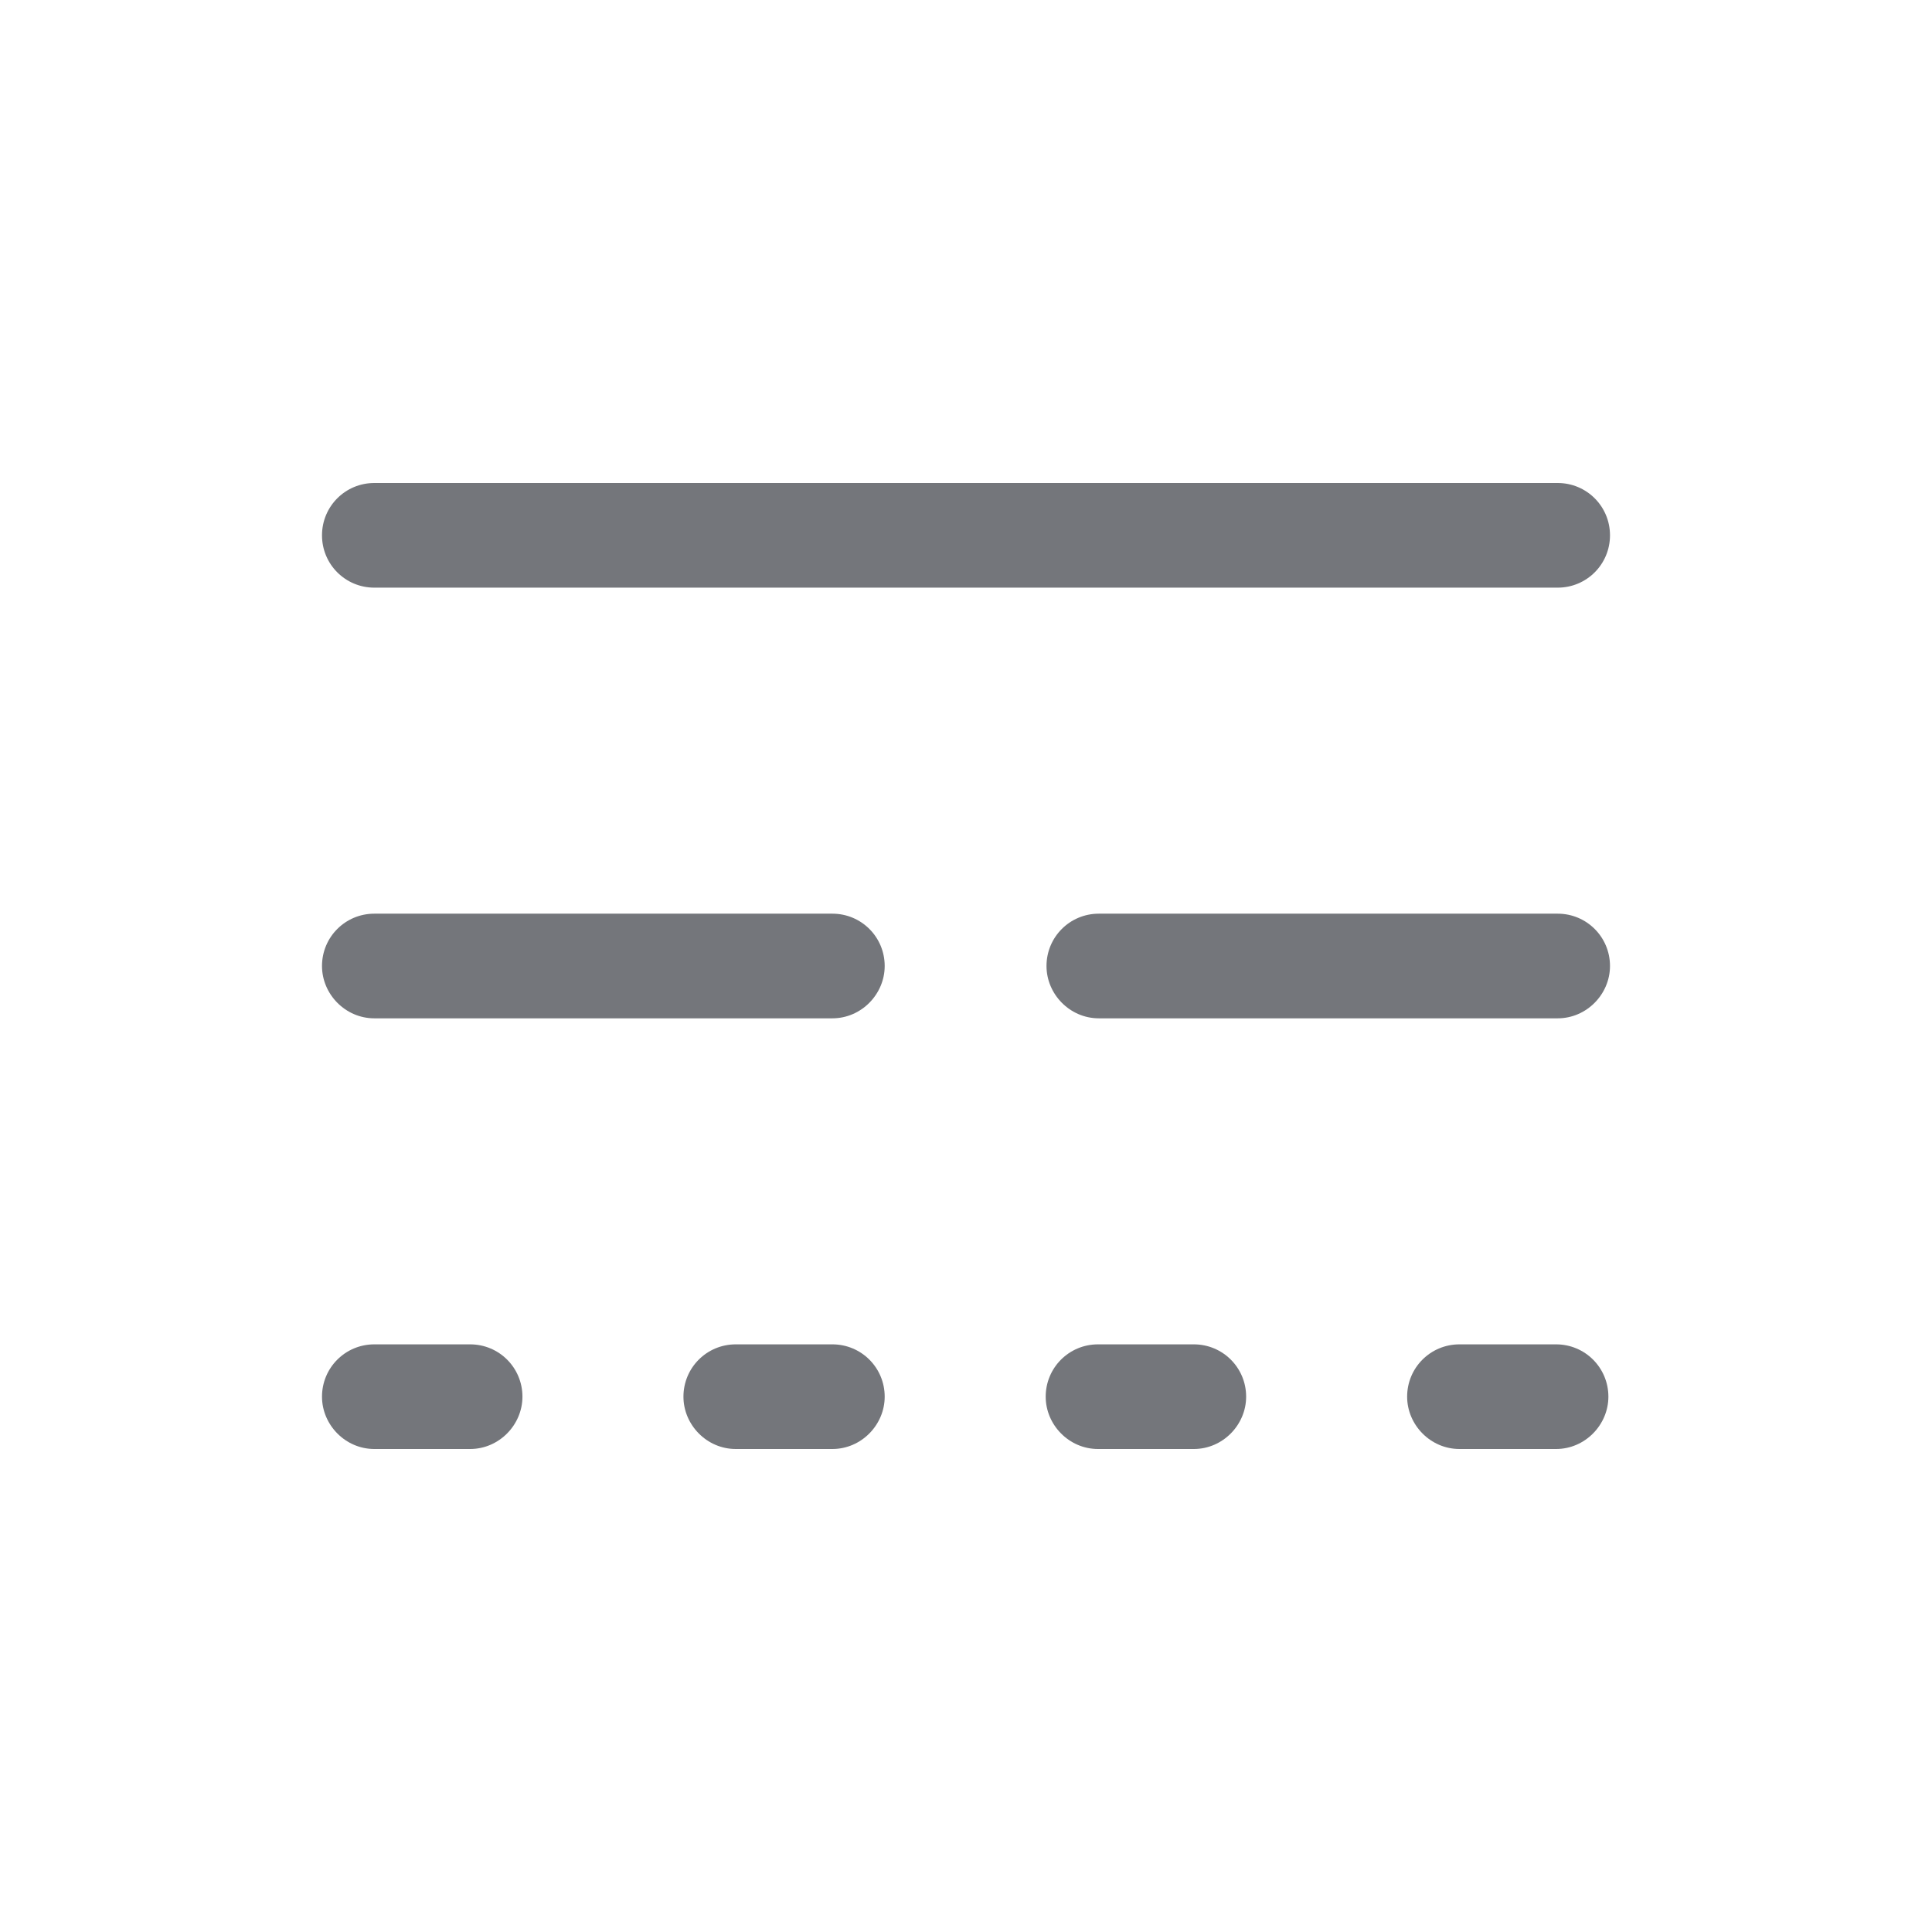 <svg xmlns="http://www.w3.org/2000/svg" fill="none" viewBox="0 0 24 24" focusable="false"><defs><clipPath id="Border_Style_Outline_svg__a"><path fill="#fff" fill-opacity="0" d="M0 0h24v24H0z"/></clipPath></defs><g clip-path="url(#Border_Style_Outline_svg__a)"><path fill="#74767B" fill-rule="evenodd" d="M4 6.65c0-.36.29-.65.65-.65h14.7c.36 0 .65.29.65.65s-.29.65-.65.65H4.65c-.36 0-.65-.29-.65-.65M4 12c0-.36.29-.65.65-.65h5.69c.36 0 .65.29.65.65 0 .35-.29.65-.65.65H4.65c-.36 0-.65-.3-.65-.65m9 0c0-.36.29-.65.65-.65h5.7c.36 0 .65.29.65.65 0 .35-.29.65-.65.65h-5.7c-.36 0-.65-.3-.65-.65m-9 5.35c0-.36.29-.65.65-.65h1.19c.36 0 .65.29.65.65 0 .35-.29.65-.65.65H4.65c-.36 0-.65-.3-.65-.65m4.49 0c0-.36.29-.65.65-.65h1.2c.36 0 .65.29.65.65 0 .35-.29.65-.65.65h-1.2c-.36 0-.65-.3-.65-.65m4.5 0c0-.36.29-.65.65-.65h1.19c.36 0 .65.29.65.65 0 .35-.29.65-.65.65h-1.19c-.36 0-.65-.3-.65-.65m4.49 0c0-.36.29-.65.65-.65h1.2c.36 0 .65.29.65.65 0 .35-.29.65-.65.65h-1.2c-.36 0-.65-.3-.65-.65"/></g></svg>